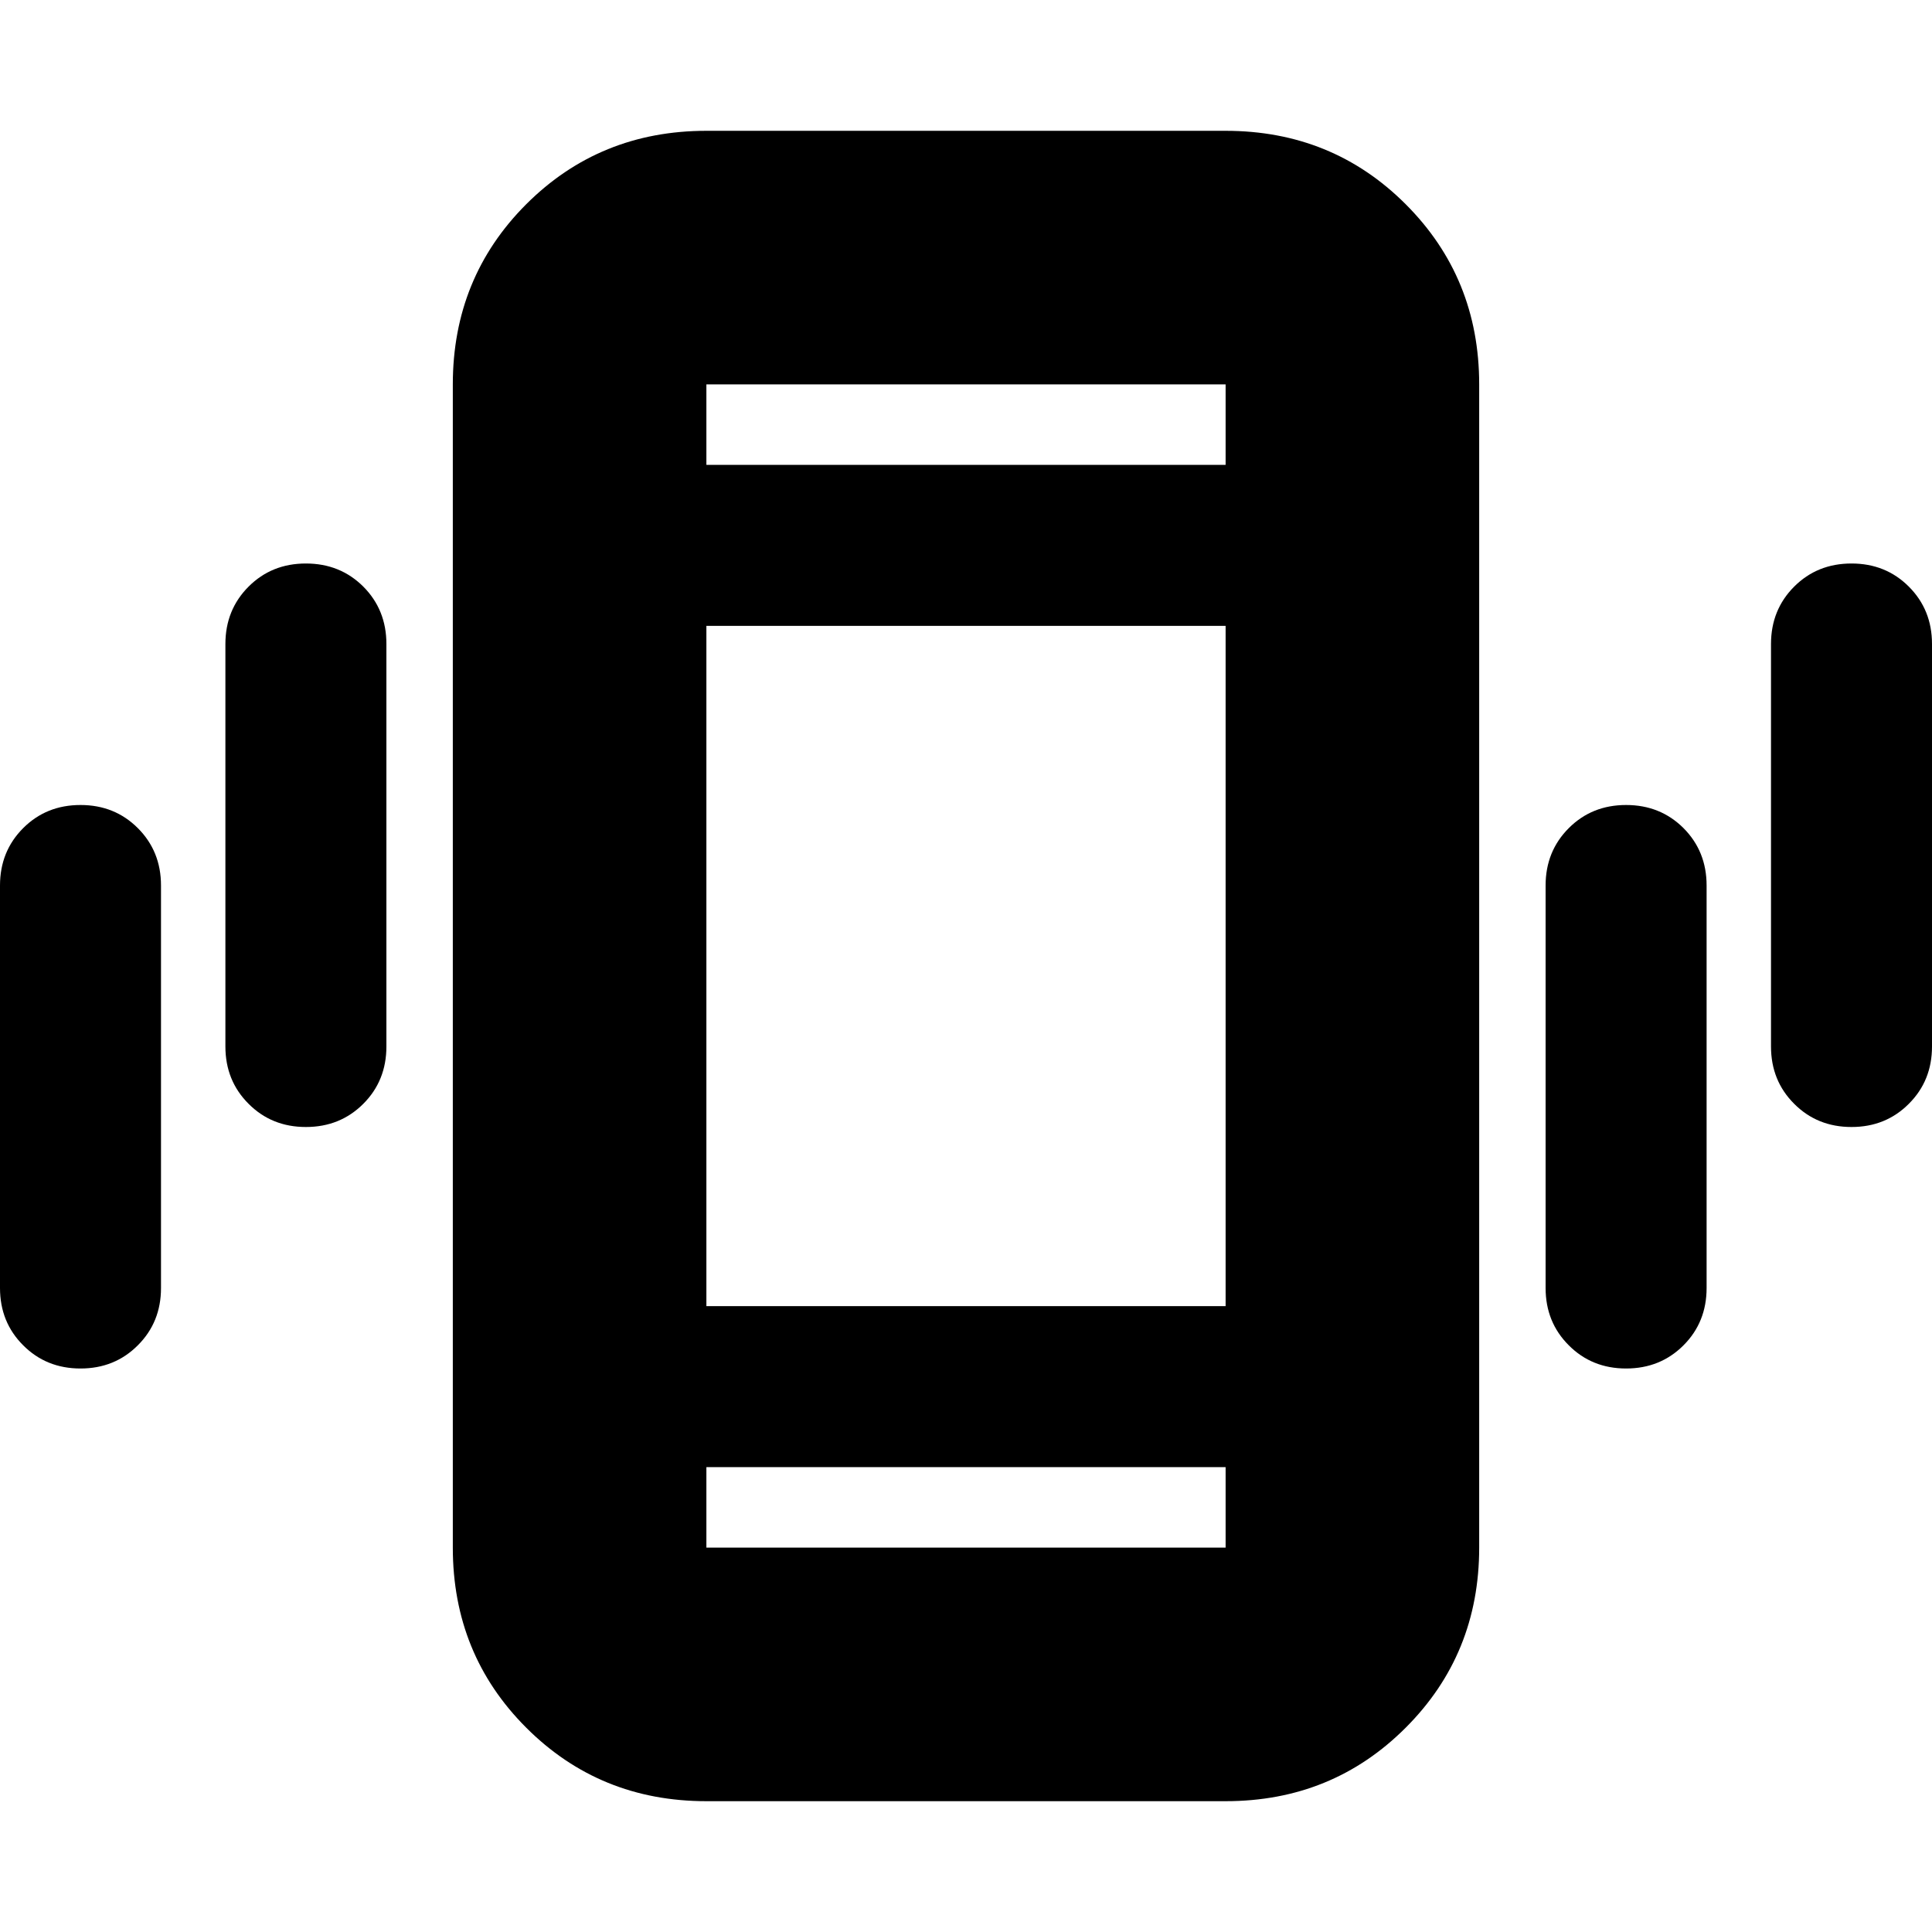 <svg xmlns="http://www.w3.org/2000/svg" height="24" width="24"><path d="M3.8 14Q3.375 14 3.088 13.712Q2.8 13.425 2.8 13V8Q2.8 7.575 3.088 7.287Q3.375 7 3.8 7Q4.225 7 4.513 7.287Q4.8 7.575 4.8 8V13Q4.8 13.425 4.513 13.712Q4.225 14 3.8 14ZM1 17Q0.575 17 0.288 16.712Q0 16.425 0 16V11Q0 10.575 0.288 10.287Q0.575 10 1 10Q1.425 10 1.712 10.287Q2 10.575 2 11V16Q2 16.425 1.712 16.712Q1.425 17 1 17ZM23 14Q22.575 14 22.288 13.712Q22 13.425 22 13V8Q22 7.575 22.288 7.287Q22.575 7 23 7Q23.425 7 23.712 7.287Q24 7.575 24 8V13Q24 13.425 23.712 13.712Q23.425 14 23 14ZM20.2 17Q19.775 17 19.488 16.712Q19.2 16.425 19.2 16V11Q19.2 10.575 19.488 10.287Q19.775 10 20.2 10Q20.625 10 20.913 10.287Q21.2 10.575 21.2 11V16Q21.2 16.425 20.913 16.712Q20.625 17 20.2 17ZM8.775 22.375Q7.45 22.375 6.537 21.462Q5.625 20.55 5.625 19.225V4.775Q5.625 3.45 6.537 2.537Q7.45 1.625 8.775 1.625H15.225Q16.55 1.625 17.462 2.537Q18.375 3.45 18.375 4.775V19.225Q18.375 20.55 17.462 21.462Q16.55 22.375 15.225 22.375ZM8.775 16.225H15.225V7.775H8.775ZM8.775 5.775H15.225V4.775Q15.225 4.775 15.225 4.775Q15.225 4.775 15.225 4.775H8.775Q8.775 4.775 8.775 4.775Q8.775 4.775 8.775 4.775ZM15.225 18.225H8.775V19.225Q8.775 19.225 8.775 19.225Q8.775 19.225 8.775 19.225H15.225Q15.225 19.225 15.225 19.225Q15.225 19.225 15.225 19.225ZM8.775 4.775Q8.775 4.775 8.775 4.775Q8.775 4.775 8.775 4.775V5.775V4.775Q8.775 4.775 8.775 4.775Q8.775 4.775 8.775 4.775ZM8.775 19.225Q8.775 19.225 8.775 19.225Q8.775 19.225 8.775 19.225V18.225V19.225Q8.775 19.225 8.775 19.225Q8.775 19.225 8.775 19.225Z"/></svg>